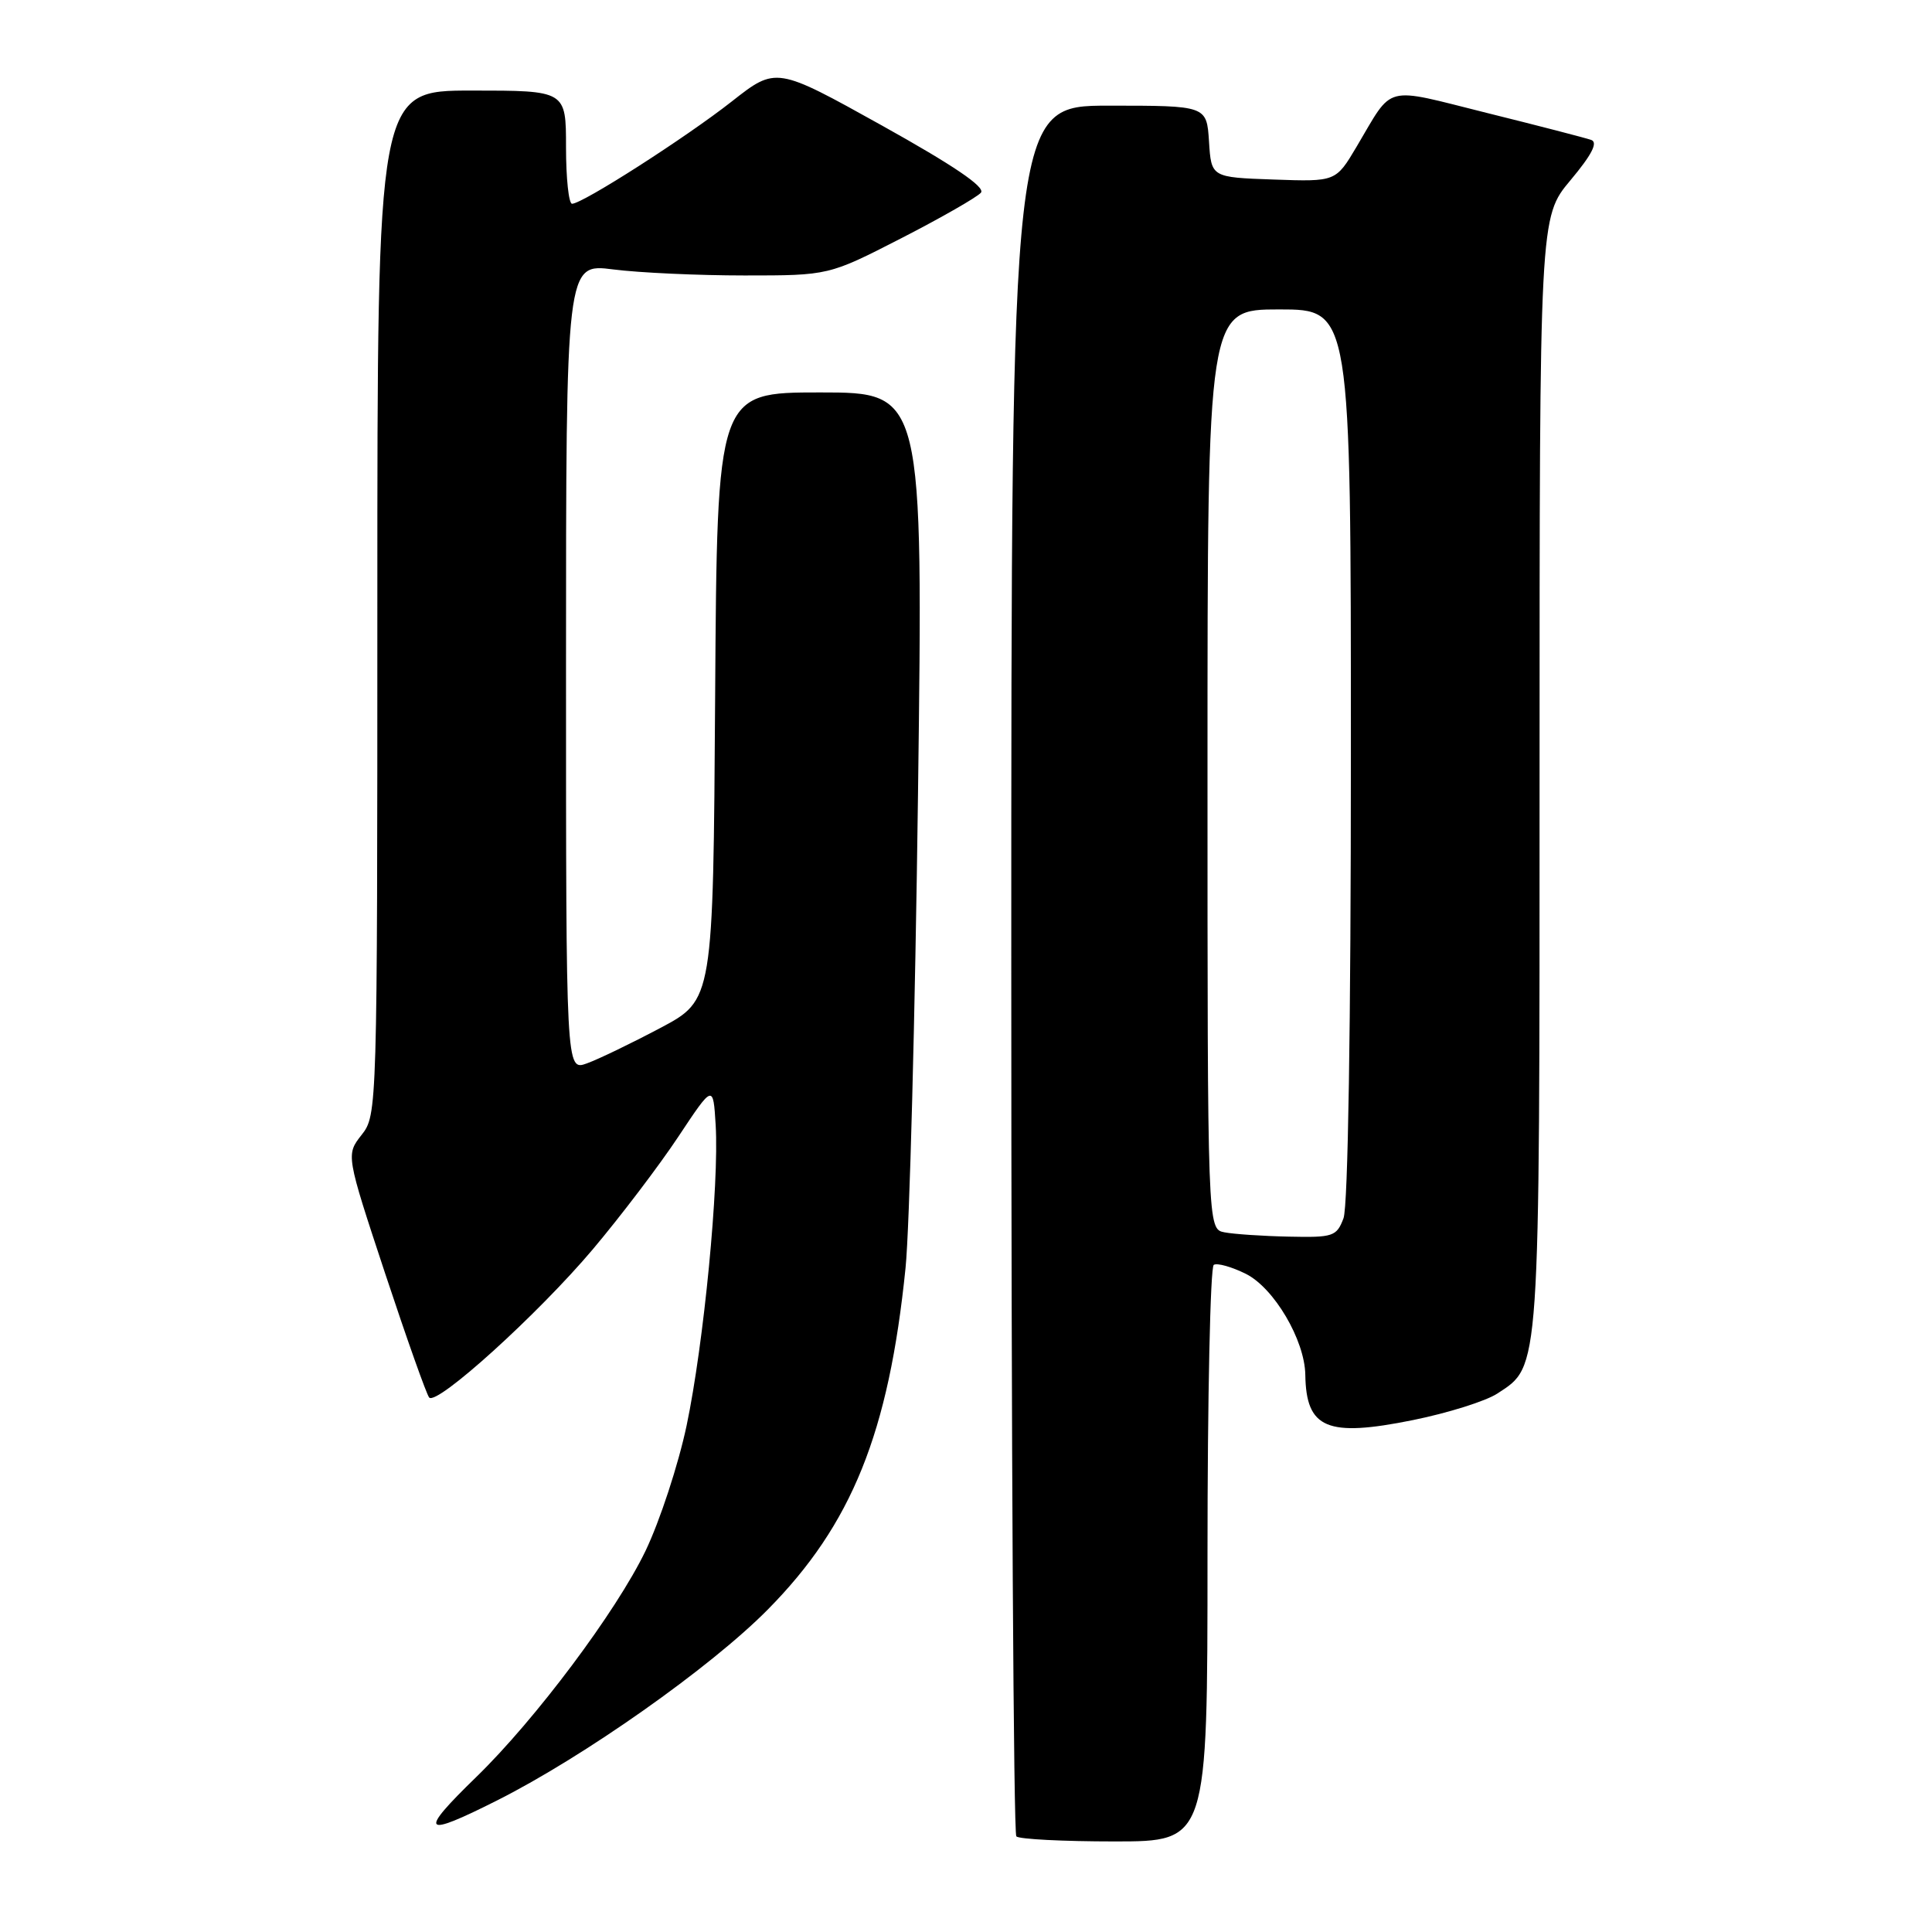 <?xml version="1.0" encoding="UTF-8" standalone="no"?>
<!DOCTYPE svg PUBLIC "-//W3C//DTD SVG 1.1//EN" "http://www.w3.org/Graphics/SVG/1.1/DTD/svg11.dtd" >
<svg xmlns="http://www.w3.org/2000/svg" xmlns:xlink="http://www.w3.org/1999/xlink" version="1.1" viewBox="0 0 256 256">
 <g >
 <path fill="currentColor"
d=" M 160.00 206.06 C 160.00 185.19 160.37 167.89 160.83 167.60 C 161.29 167.32 163.20 167.86 165.08 168.79 C 168.82 170.66 172.89 177.57 172.96 182.17 C 173.07 189.31 175.84 190.47 187.22 188.17 C 191.86 187.23 196.89 185.65 198.41 184.65 C 204.11 180.91 204.00 182.56 204.00 102.42 C 204.00 28.78 204.00 28.78 208.09 23.89 C 210.93 20.50 211.77 18.86 210.84 18.54 C 210.10 18.28 203.89 16.67 197.04 14.97 C 183.12 11.50 184.72 11.09 179.75 19.45 C 177.00 24.08 177.00 24.08 168.75 23.79 C 160.50 23.50 160.50 23.50 160.20 18.75 C 159.89 14.00 159.89 14.00 146.95 14.00 C 134.00 14.00 134.00 14.00 134.00 128.33 C 134.00 191.22 134.30 242.97 134.67 243.33 C 135.03 243.70 140.88 244.00 147.67 244.00 C 160.00 244.00 160.00 244.00 160.00 206.06 Z  M 65.88 238.56 C 77.38 232.77 94.12 220.97 101.71 213.30 C 112.87 202.02 117.77 189.88 119.99 168.00 C 120.52 162.78 121.26 134.54 121.64 105.25 C 122.33 52.00 122.33 52.00 108.67 52.00 C 95.02 52.00 95.02 52.00 94.76 92.25 C 94.50 132.50 94.50 132.50 87.50 136.21 C 83.65 138.25 79.26 140.37 77.75 140.91 C 75.00 141.90 75.00 141.90 75.00 88.40 C 75.00 34.90 75.00 34.90 81.25 35.70 C 84.69 36.14 92.52 36.50 98.65 36.50 C 109.81 36.50 109.81 36.50 119.44 31.56 C 124.74 28.84 129.48 26.12 129.98 25.53 C 130.59 24.79 126.32 21.90 116.86 16.63 C 102.84 8.83 102.84 8.83 96.97 13.44 C 90.86 18.24 77.18 27.00 75.80 27.00 C 75.36 27.00 75.00 23.62 75.00 19.50 C 75.00 12.00 75.00 12.00 62.50 12.00 C 50.00 12.00 50.00 12.00 50.00 79.87 C 50.00 147.09 49.98 147.76 47.92 150.37 C 45.84 153.02 45.84 153.02 51.04 168.76 C 53.91 177.42 56.53 184.81 56.87 185.18 C 57.89 186.28 71.30 174.13 78.55 165.54 C 82.24 161.16 87.34 154.45 89.88 150.62 C 94.50 143.66 94.50 143.66 94.83 149.08 C 95.30 156.96 93.26 178.03 90.98 188.89 C 89.89 194.05 87.44 201.53 85.53 205.51 C 81.67 213.52 70.97 227.82 63.11 235.46 C 55.38 242.97 55.92 243.58 65.88 238.56 Z  M 162.25 163.29 C 160.00 162.86 160.00 162.86 160.00 101.93 C 160.00 41.00 160.00 41.00 169.50 41.00 C 179.00 41.00 179.00 41.00 179.00 99.93 C 179.00 135.81 178.62 159.87 178.02 161.43 C 177.11 163.84 176.65 163.99 170.77 163.86 C 167.32 163.79 163.49 163.53 162.25 163.29 Z "/>
</g>
</svg>